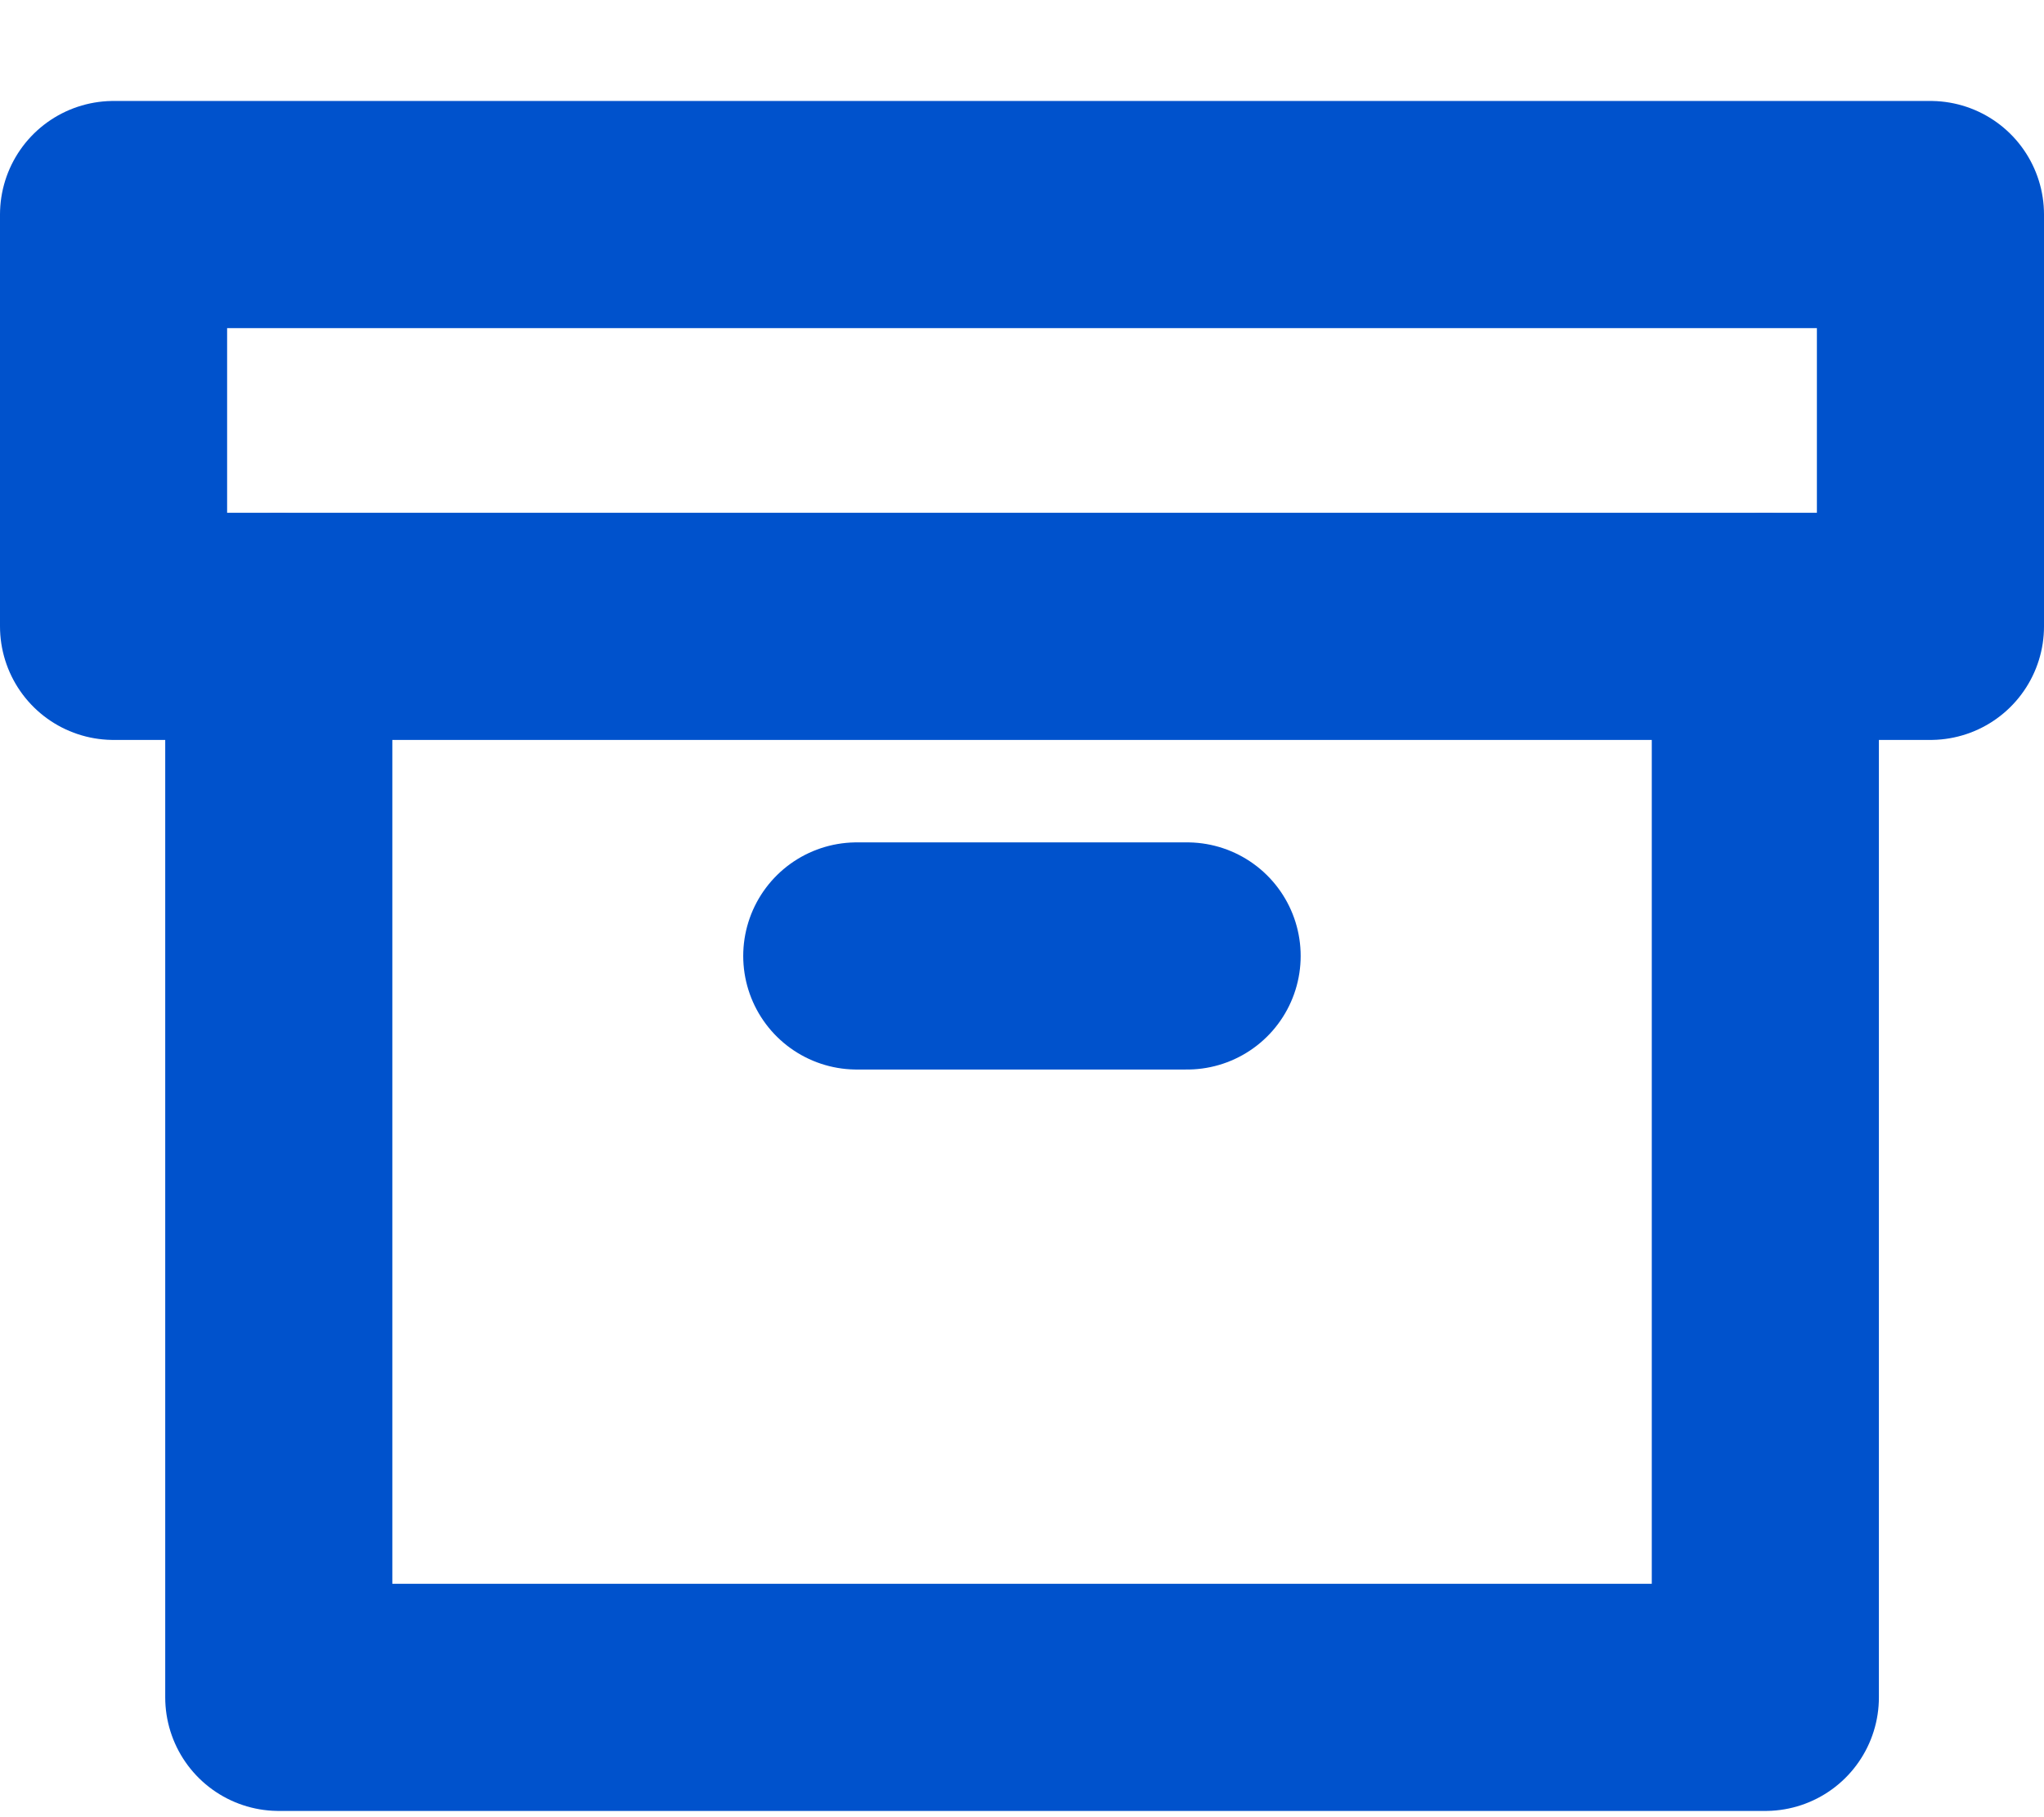 <svg width="18" height="16" viewBox="0 0 18 16" fill="none" xmlns="http://www.w3.org/2000/svg">
<path d="M15.546 5.516V14.945H2.455V5.516" stroke="#0052cc" stroke-width="2" stroke-linecap="round" stroke-linejoin="round"/>
<rect x="1" y="1.889" width="16" height="3.626" stroke="#0052cc" stroke-width="2" stroke-linecap="round" stroke-linejoin="round"/>
<path d="M7.545 8.417H10.454" stroke="#0052cc" stroke-width="2" stroke-linecap="round" stroke-linejoin="round"/>
</svg>
